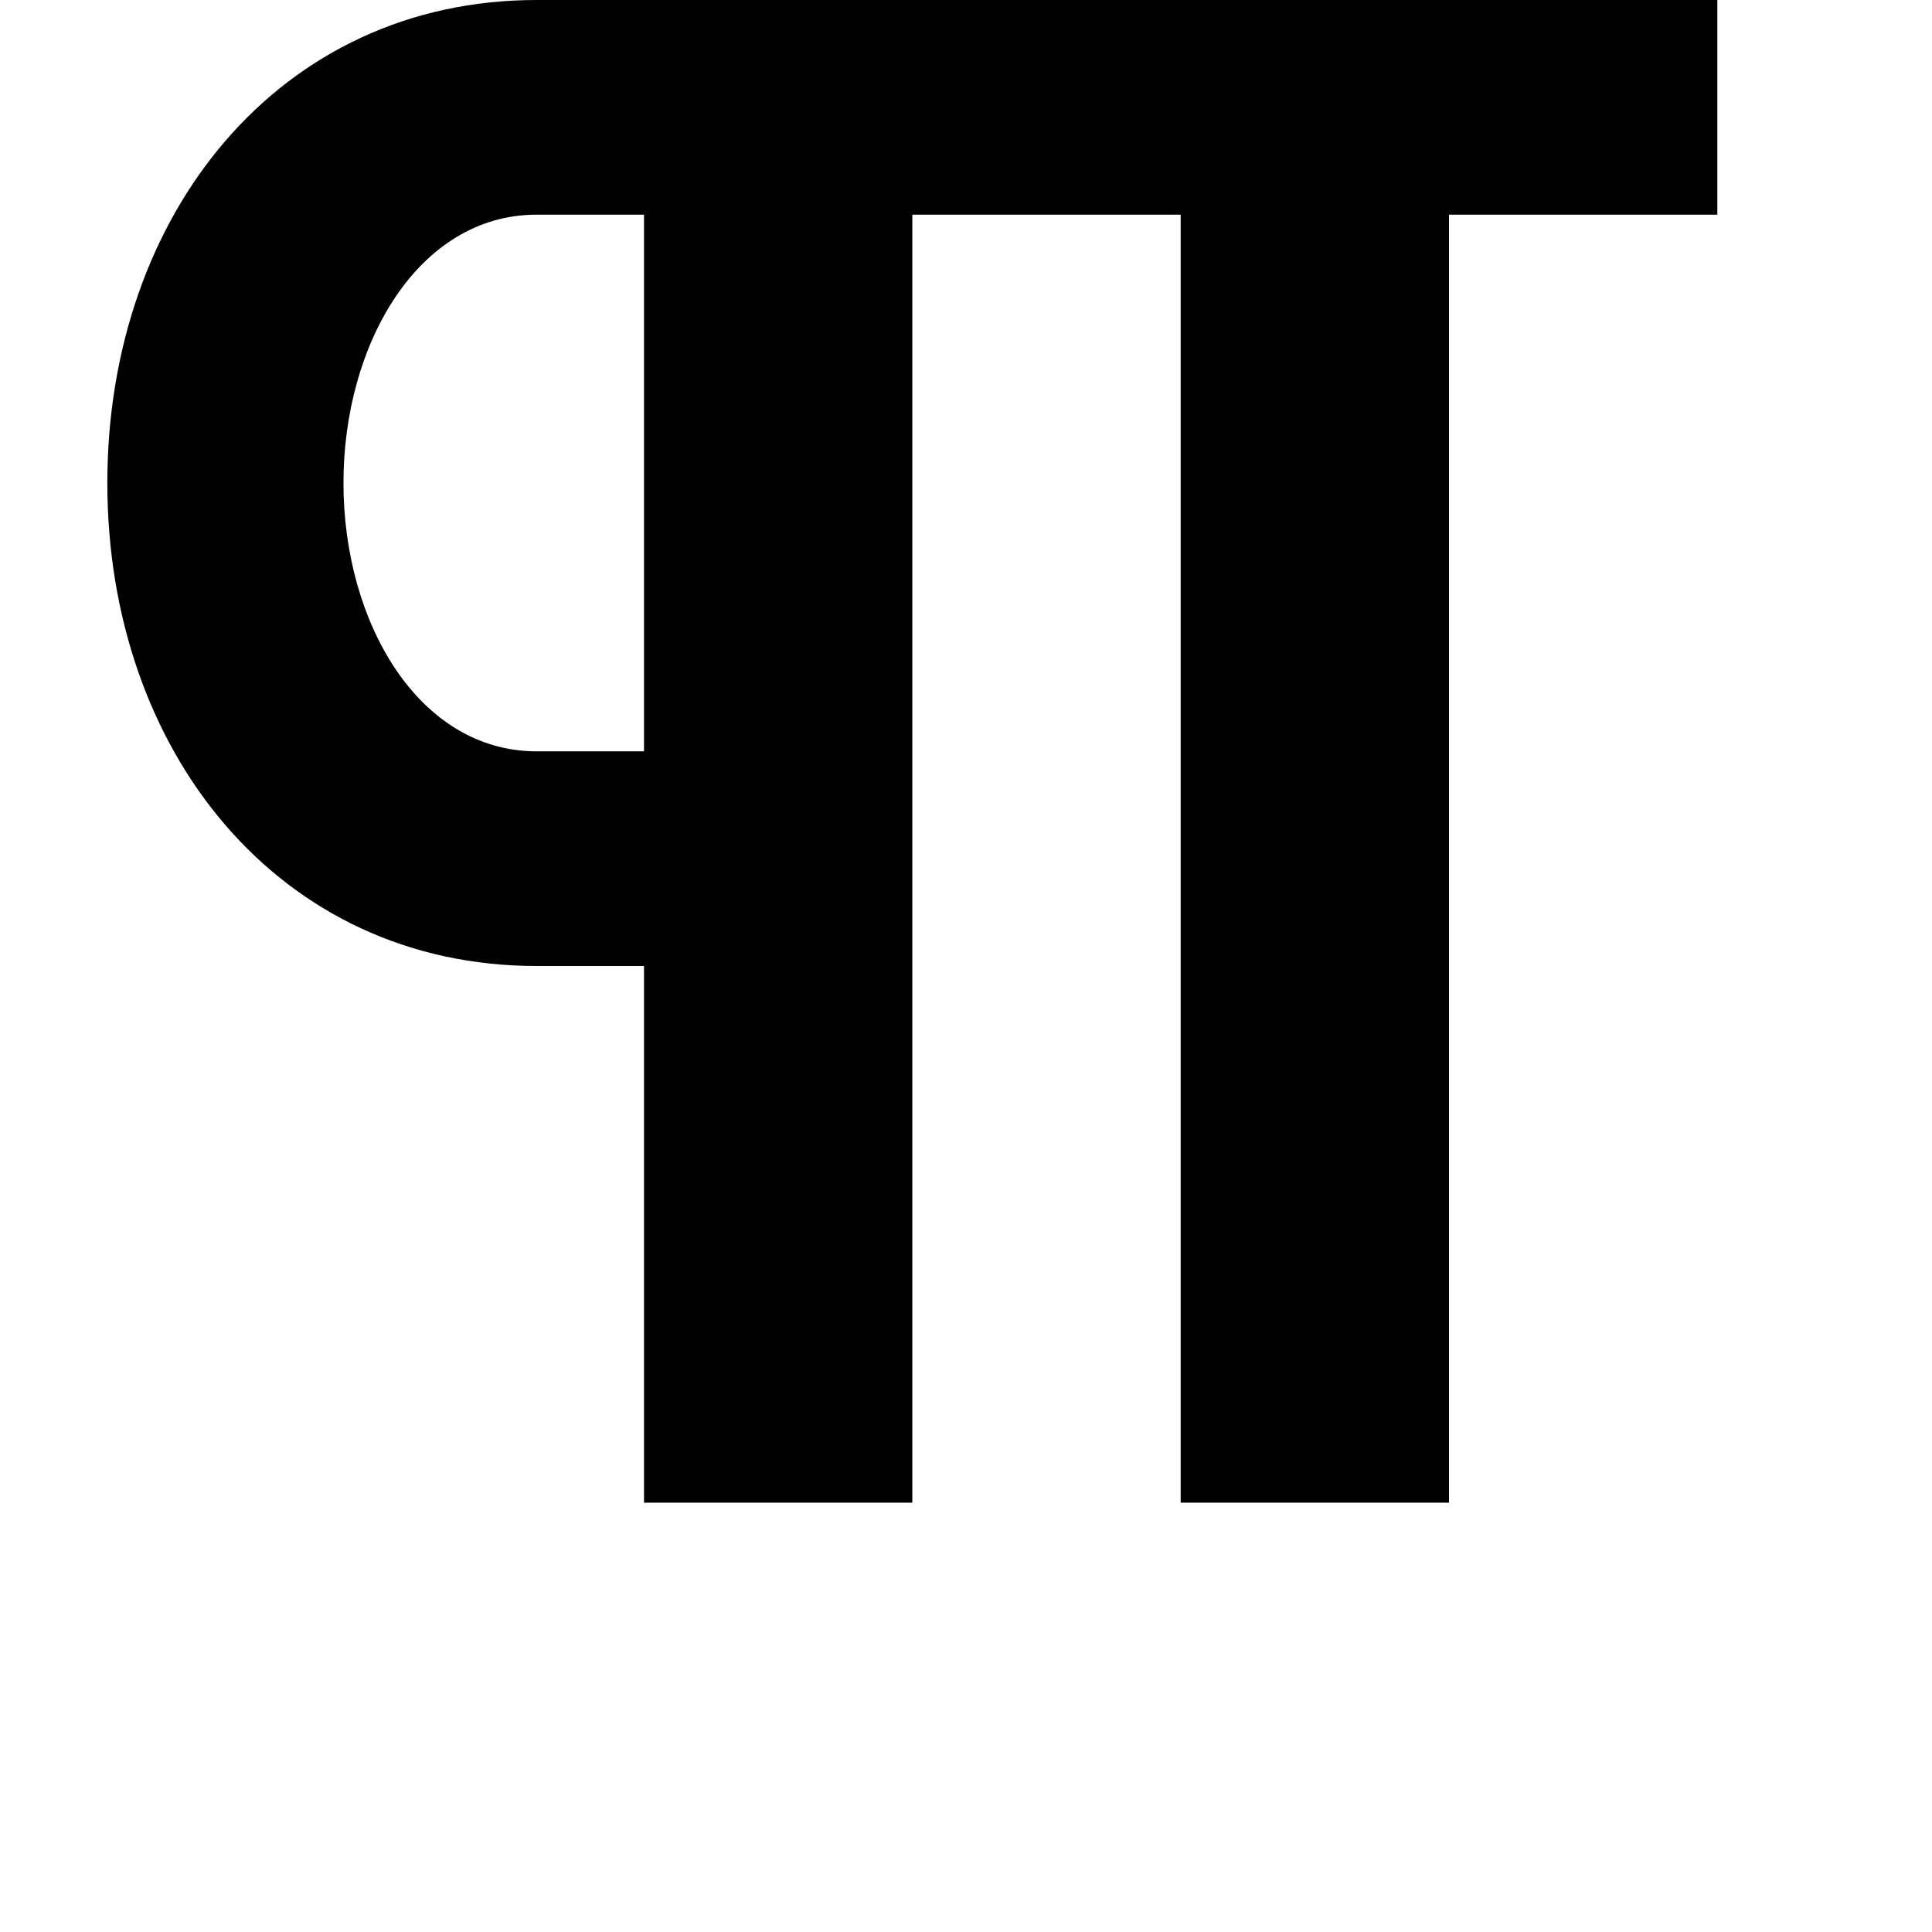 <?xml version="1.0" encoding="utf-8"?>
<!-- Generator: Adobe Illustrator 24.2.1, SVG Export Plug-In . SVG Version: 6.00 Build 0)  -->
<svg version="1.1" id="_x31_" xmlns="http://www.w3.org/2000/svg" xmlns:xlink="http://www.w3.org/1999/xlink" x="0px" y="0px"
	 viewBox="0 0 18 18" style="enable-background:new 0 0 18 18;" xml:space="preserve">
<style type="text/css">
	.st0{fill:#010101;}
</style>
<path id="_x32_" class="st0" d="M8,0H6L5,0C2.6,0,1,2,1,4.5C1,7,2.6,9,5,9h1v4v1h2.5V2H11v12h2.5V2H16l0-2H8z M5,7
	C3.9,7,3.2,5.8,3.2,4.5C3.2,3.2,3.9,2,5,2h1v5H5z"/>
</svg>
